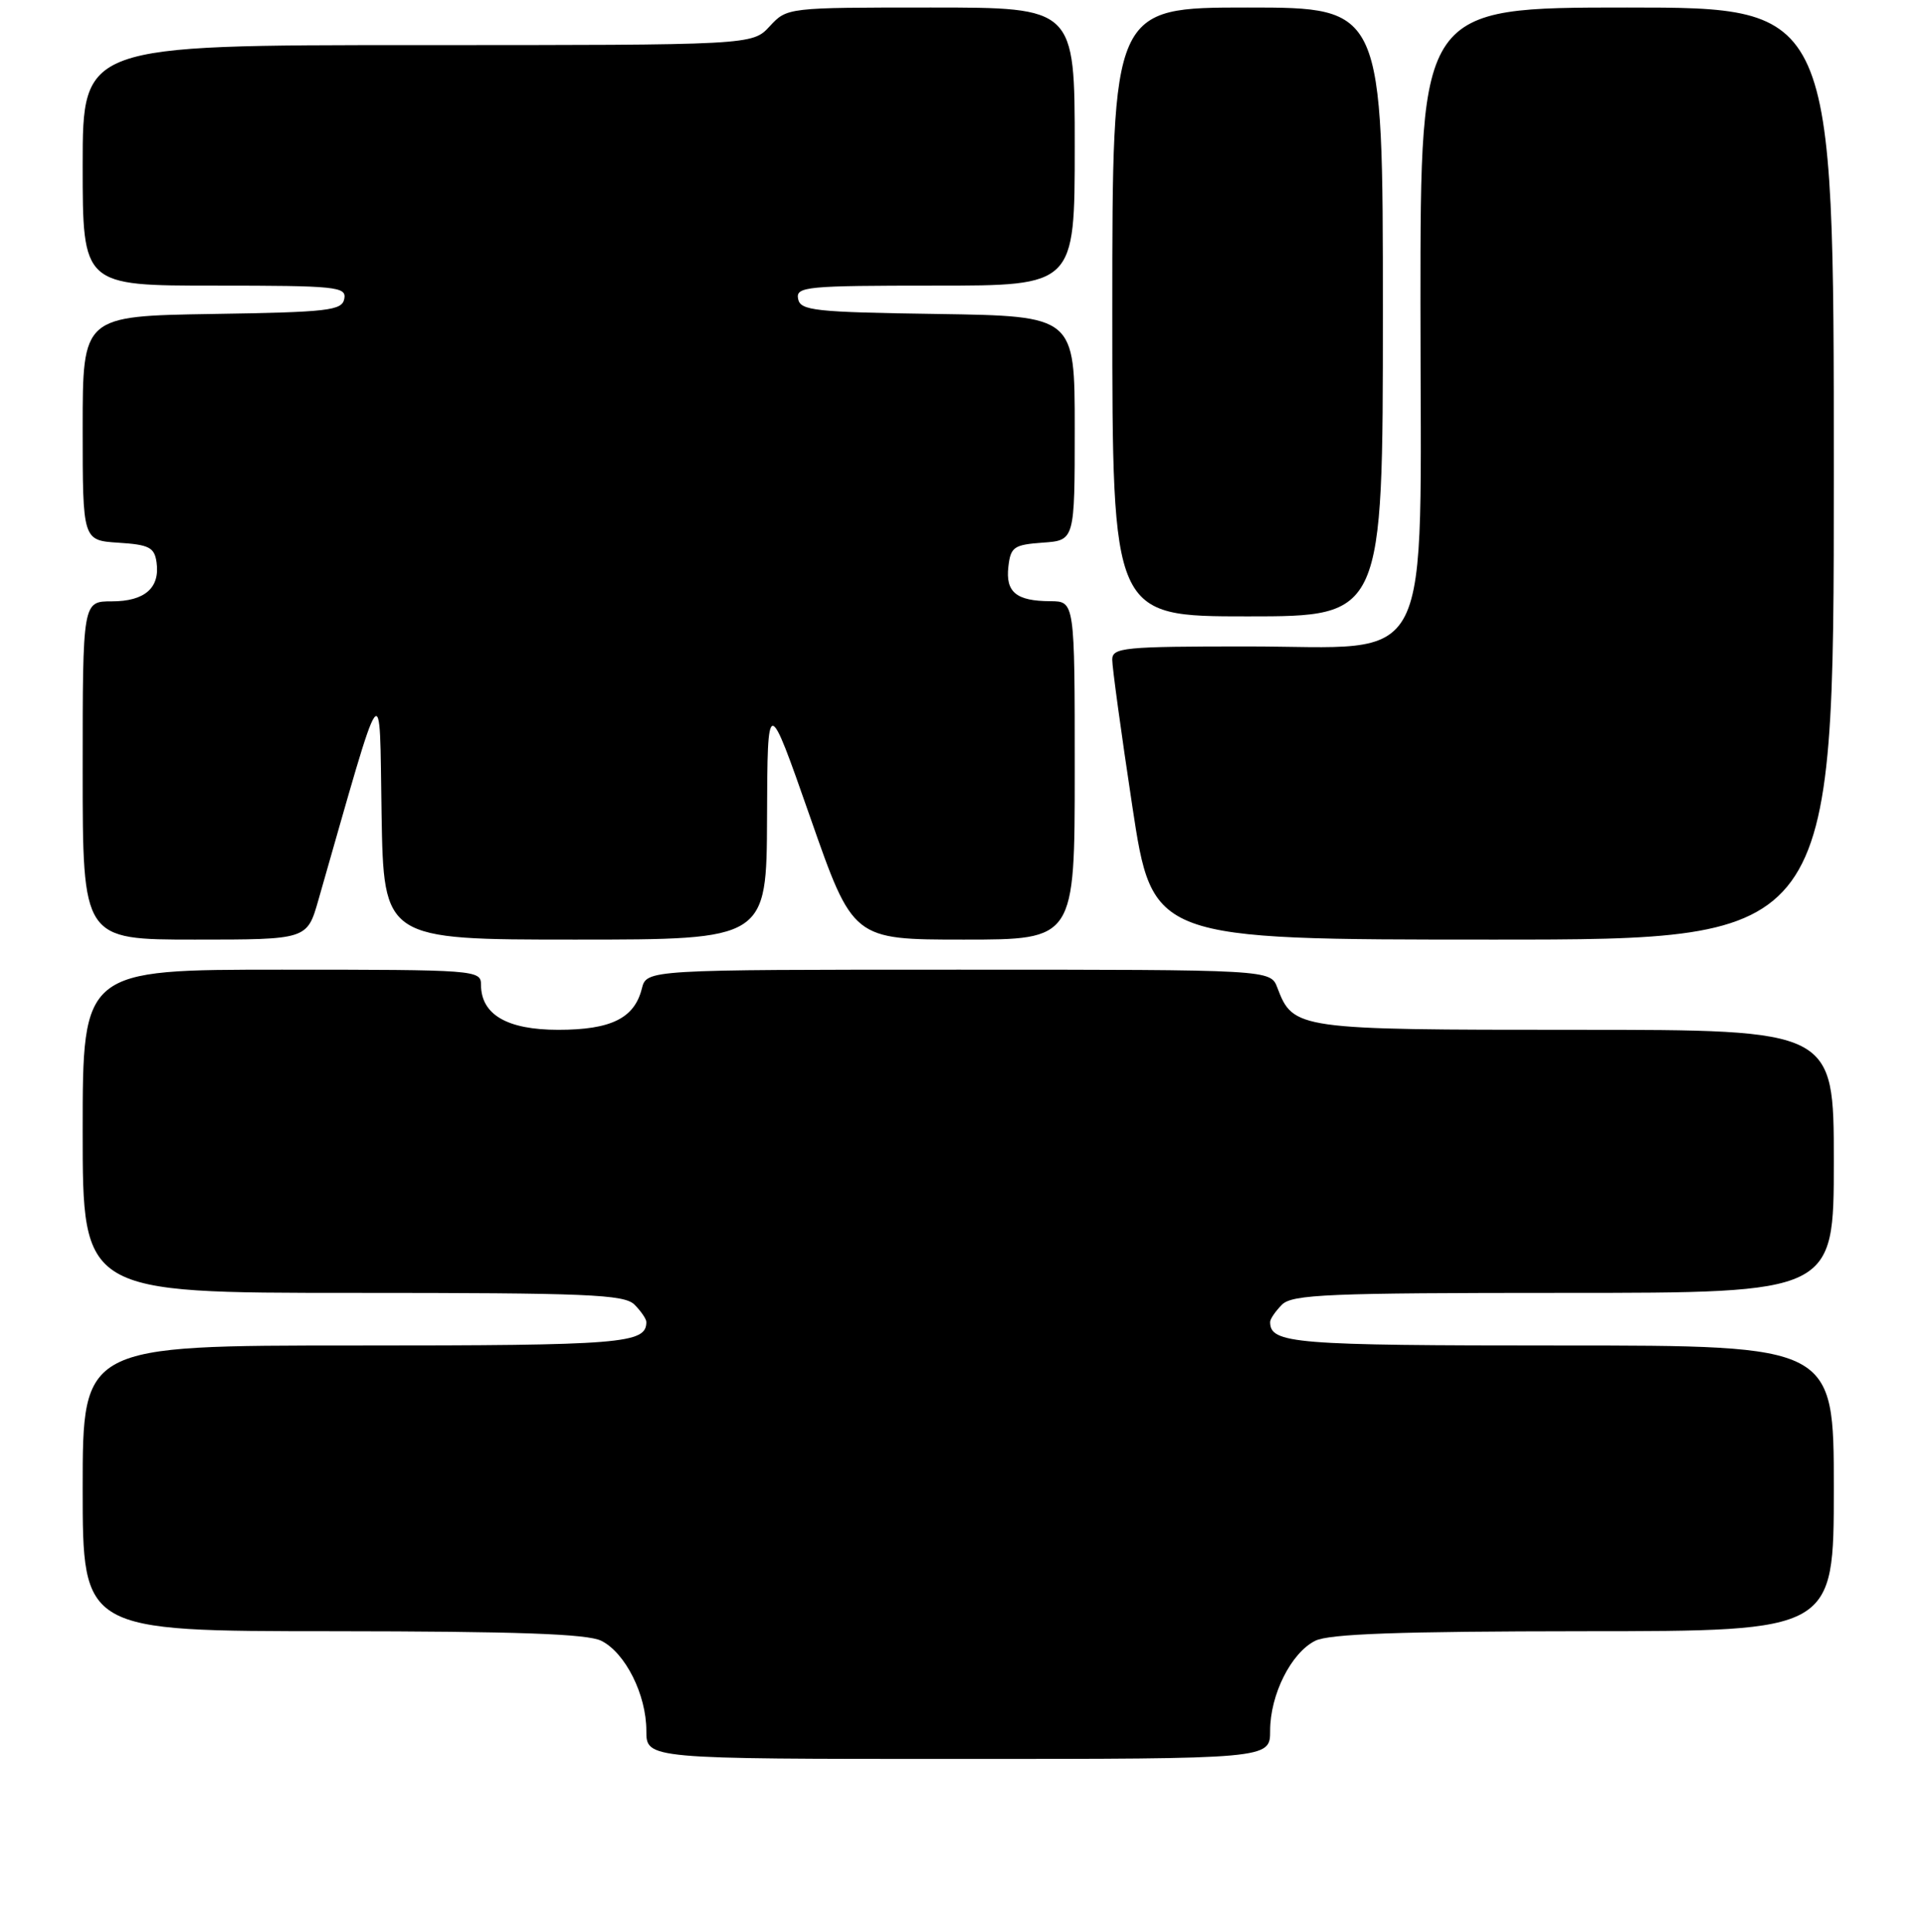 <?xml version="1.0" encoding="UTF-8" standalone="no"?>
<!DOCTYPE svg PUBLIC "-//W3C//DTD SVG 1.1//EN" "http://www.w3.org/Graphics/SVG/1.1/DTD/svg11.dtd" >
<svg xmlns="http://www.w3.org/2000/svg" xmlns:xlink="http://www.w3.org/1999/xlink" version="1.1" viewBox="0 0 256 257">
 <g >
 <path fill="currentColor"
d=" M 169.00 230.25 C 169.00 225.45 171.79 219.88 175.00 218.28 C 176.85 217.36 186.19 217.03 210.75 217.01 C 244.00 217.00 244.00 217.00 244.00 198.00 C 244.00 179.00 244.00 179.00 207.70 179.00 C 172.09 179.00 169.00 178.75 169.00 175.87 C 169.00 175.47 169.71 174.44 170.57 173.57 C 171.94 172.20 176.74 172.00 208.07 172.00 C 244.00 172.00 244.00 172.00 244.00 154.50 C 244.00 137.00 244.00 137.00 209.72 137.00 C 172.52 137.00 172.07 136.94 169.96 131.40 C 169.05 129.00 169.05 129.00 127.54 129.00 C 86.04 129.00 86.04 129.00 85.40 131.52 C 84.41 135.47 81.30 137.00 74.28 137.00 C 67.47 137.00 64.00 134.98 64.00 131.00 C 64.00 129.05 63.33 129.00 37.50 129.00 C 11.00 129.00 11.00 129.00 11.00 150.50 C 11.00 172.00 11.00 172.00 46.93 172.00 C 78.26 172.00 83.06 172.20 84.43 173.57 C 85.29 174.44 86.00 175.47 86.00 175.87 C 86.00 178.75 82.91 179.00 47.30 179.00 C 11.00 179.00 11.00 179.00 11.00 198.00 C 11.00 217.00 11.00 217.00 44.25 217.01 C 68.81 217.03 78.15 217.36 80.00 218.28 C 83.21 219.88 86.00 225.45 86.00 230.25 C 86.00 234.00 86.00 234.00 127.50 234.00 C 169.00 234.00 169.00 234.00 169.00 230.25 Z  M 42.36 119.75 C 51.23 88.78 50.47 89.82 50.77 108.25 C 51.05 125.00 51.05 125.00 76.52 125.00 C 102.00 125.00 102.00 125.00 102.06 108.75 C 102.12 92.50 102.12 92.50 107.81 108.75 C 113.49 125.00 113.49 125.00 128.25 125.00 C 143.00 125.00 143.00 125.00 143.00 102.50 C 143.00 80.00 143.00 80.00 139.75 79.98 C 135.22 79.96 133.78 78.78 134.17 75.39 C 134.47 72.77 134.89 72.47 138.75 72.19 C 143.00 71.89 143.00 71.89 143.00 56.97 C 143.00 42.05 143.00 42.05 124.76 41.77 C 108.32 41.53 106.49 41.33 106.19 39.75 C 105.88 38.13 107.28 38.00 124.43 38.00 C 143.00 38.00 143.00 38.00 143.00 19.50 C 143.00 1.00 143.00 1.00 123.86 1.00 C 104.74 1.00 104.73 1.00 102.41 3.50 C 100.10 6.00 100.10 6.00 55.55 6.00 C 11.00 6.00 11.00 6.00 11.00 22.00 C 11.00 38.00 11.00 38.00 28.57 38.00 C 44.77 38.00 46.12 38.14 45.81 39.75 C 45.51 41.32 43.73 41.53 28.24 41.77 C 11.00 42.05 11.00 42.05 11.00 56.97 C 11.00 71.89 11.00 71.89 15.75 72.20 C 19.84 72.46 20.55 72.82 20.83 74.81 C 21.31 78.21 19.26 80.00 14.88 80.00 C 11.00 80.00 11.00 80.00 11.00 102.50 C 11.00 125.00 11.00 125.00 25.93 125.00 C 40.86 125.00 40.86 125.00 42.36 119.75 Z  M 244.00 63.00 C 244.00 1.00 244.00 1.00 216.50 1.00 C 189.00 1.00 189.00 1.00 189.00 40.42 C 189.00 90.37 191.21 86.00 165.91 86.00 C 149.53 86.00 148.00 86.15 147.99 87.75 C 147.98 88.71 149.18 97.49 150.66 107.25 C 153.35 125.00 153.35 125.00 198.68 125.00 C 244.00 125.00 244.00 125.00 244.00 63.00 Z  M 184.00 41.50 C 184.00 1.00 184.00 1.00 166.00 1.00 C 148.00 1.00 148.00 1.00 148.00 41.50 C 148.00 82.00 148.00 82.00 166.00 82.00 C 184.00 82.00 184.00 82.00 184.00 41.50 Z "/>
</g>
</svg>